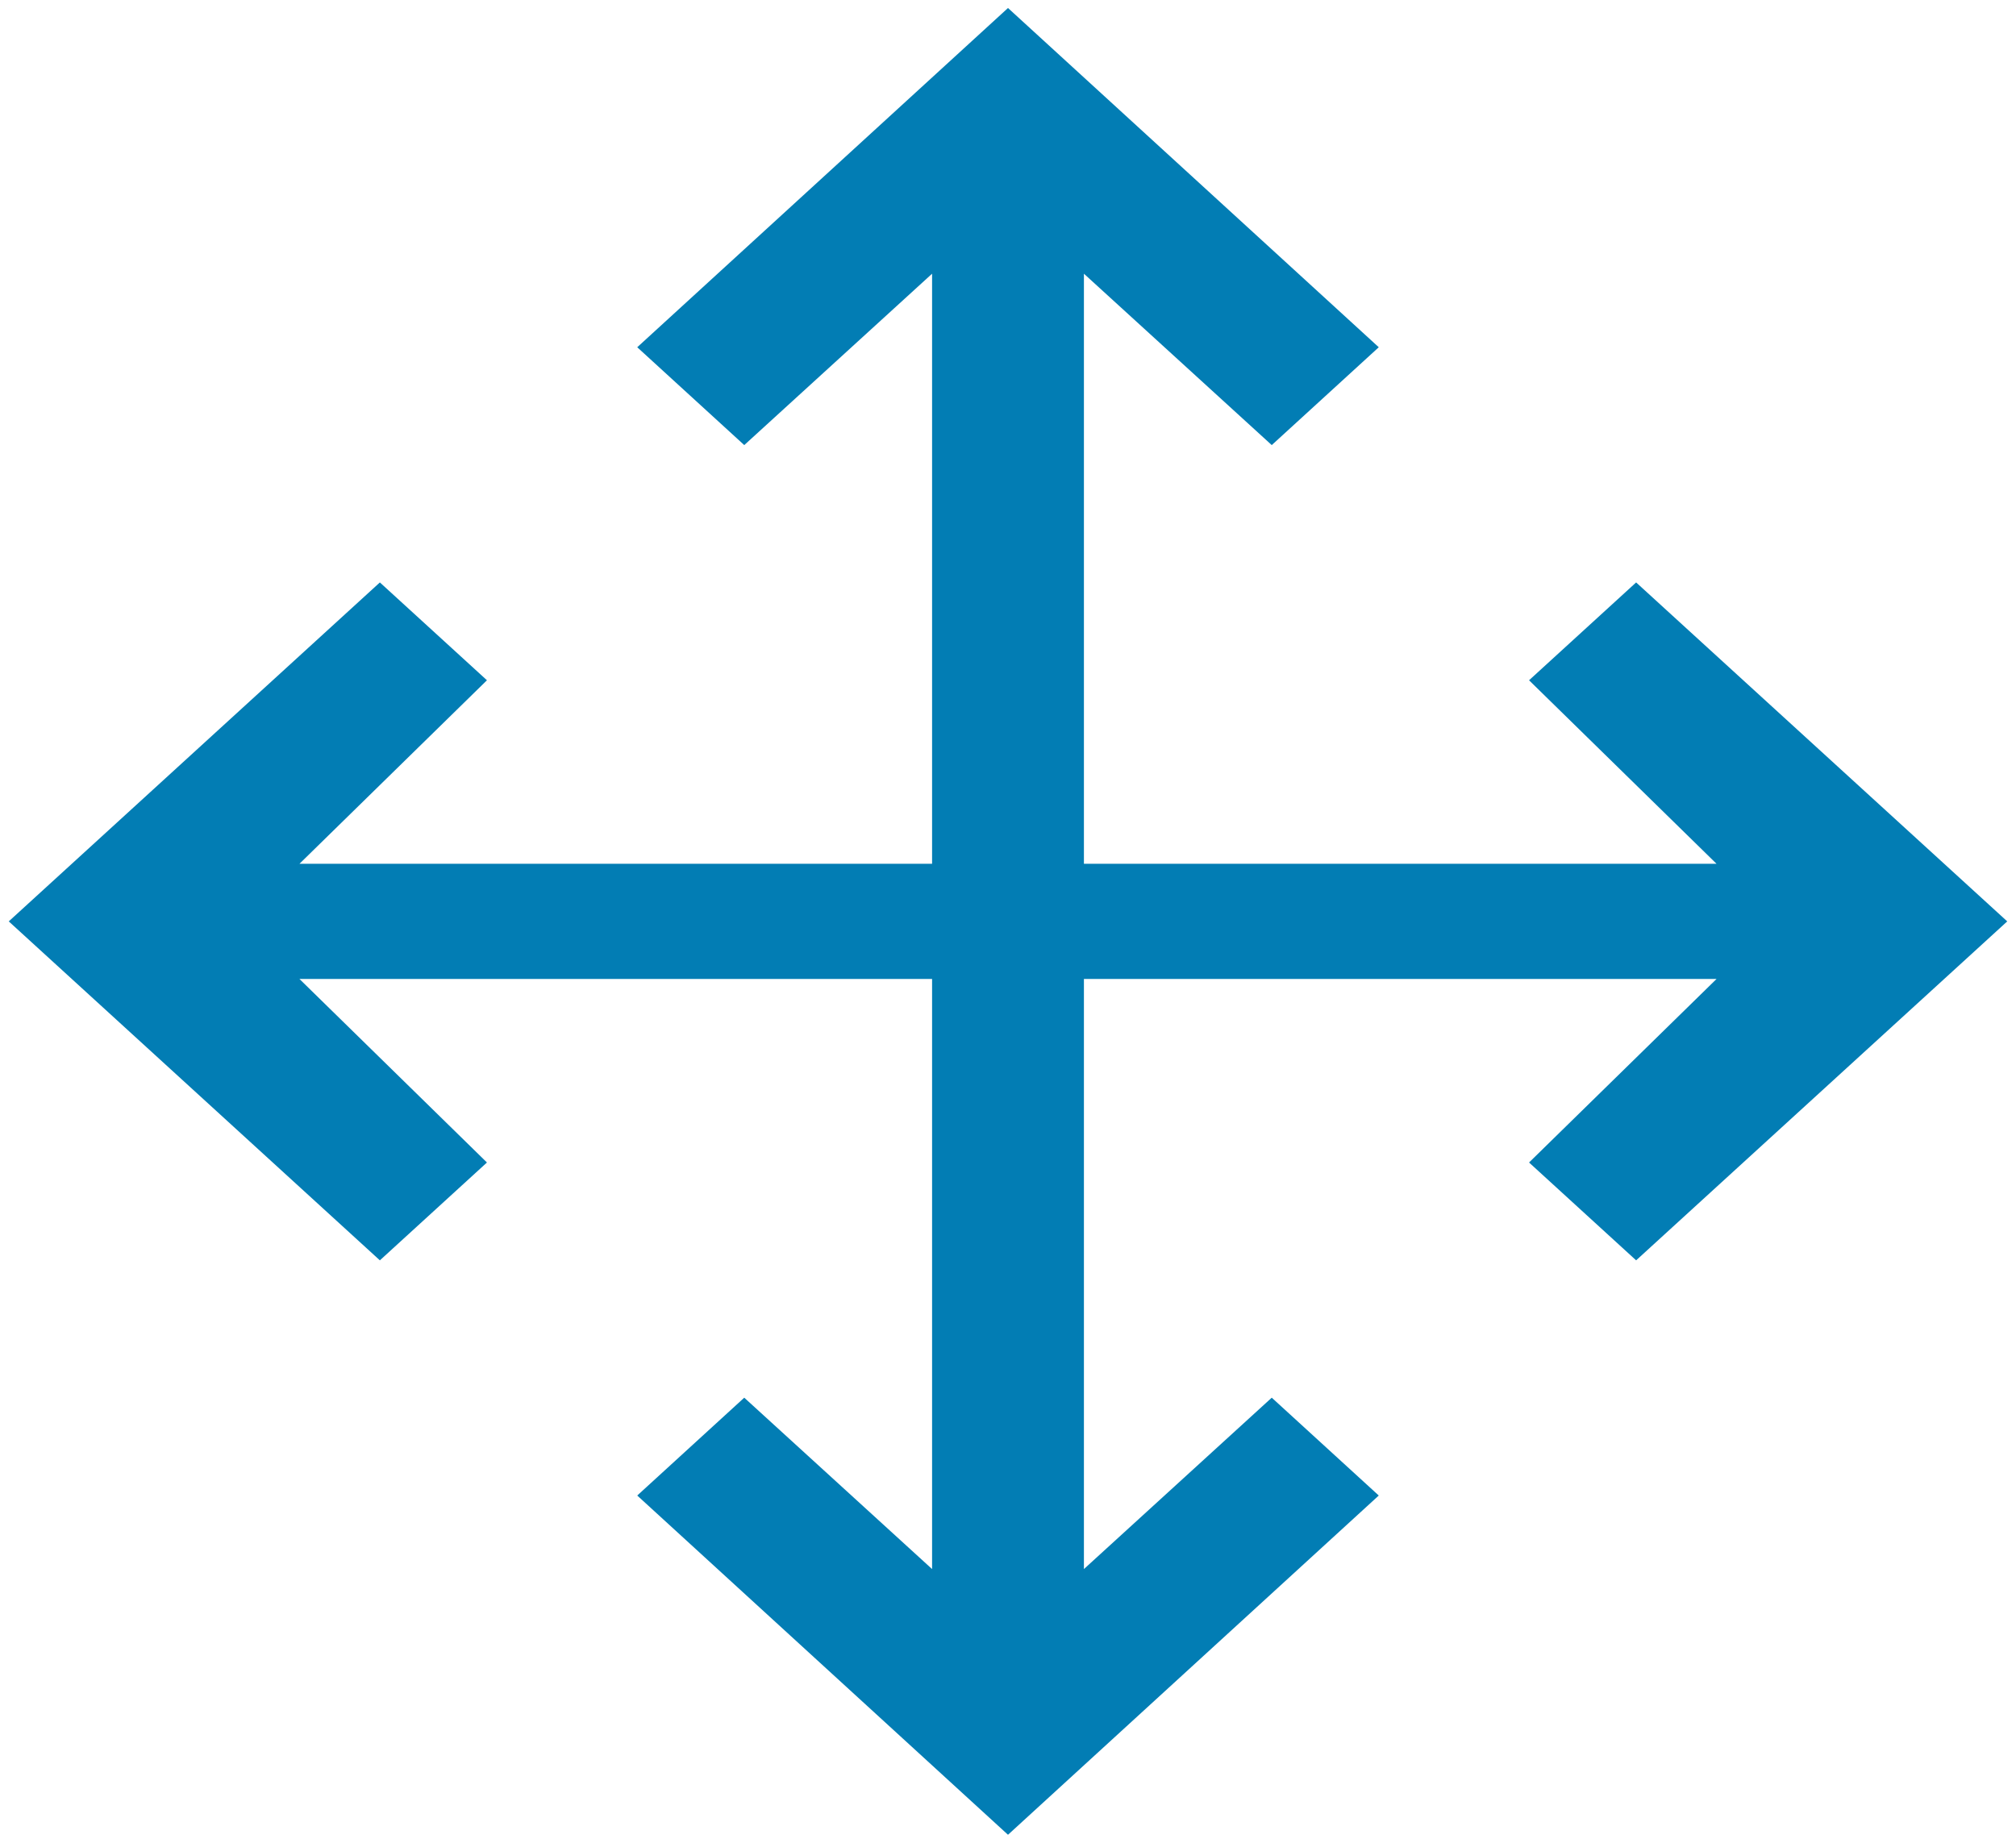 ﻿<?xml version="1.0" encoding="utf-8"?>
<svg version="1.1" xmlns:xlink="http://www.w3.org/1999/xlink" width="35px" height="32px" xmlns="http://www.w3.org/2000/svg">
  <g transform="matrix(1 0 0 1 -18 -223 )">
    <path d="M 34.848 16  L 28.405 10.114  L 26.546 11.813  L 29.801 15  L 18.818 15  L 18.818 4.753  L 22.079 7.729  L 23.937 6.03  L 17.5 0.139  L 11.063 6.03  L 12.921 7.729  L 16.182 4.753  L 16.182 15  L 5.199 15  L 8.454 11.813  L 6.595 10.114  L 0.152 16  L 6.595 21.886  L 8.454 20.187  L 5.199 17  L 16.182 17  L 16.182 27.247  L 12.921 24.271  L 11.063 25.97  L 17.5 31.861  L 23.937 25.97  L 22.079 24.271  L 18.818 27.247  L 18.818 17  L 29.801 17  L 26.546 20.187  L 28.405 21.886  L 34.848 16  Z " fill-rule="nonzero" fill="#027db4" stroke="none" transform="matrix(1 0 0 1 18 223 )" />
  </g>
</svg>